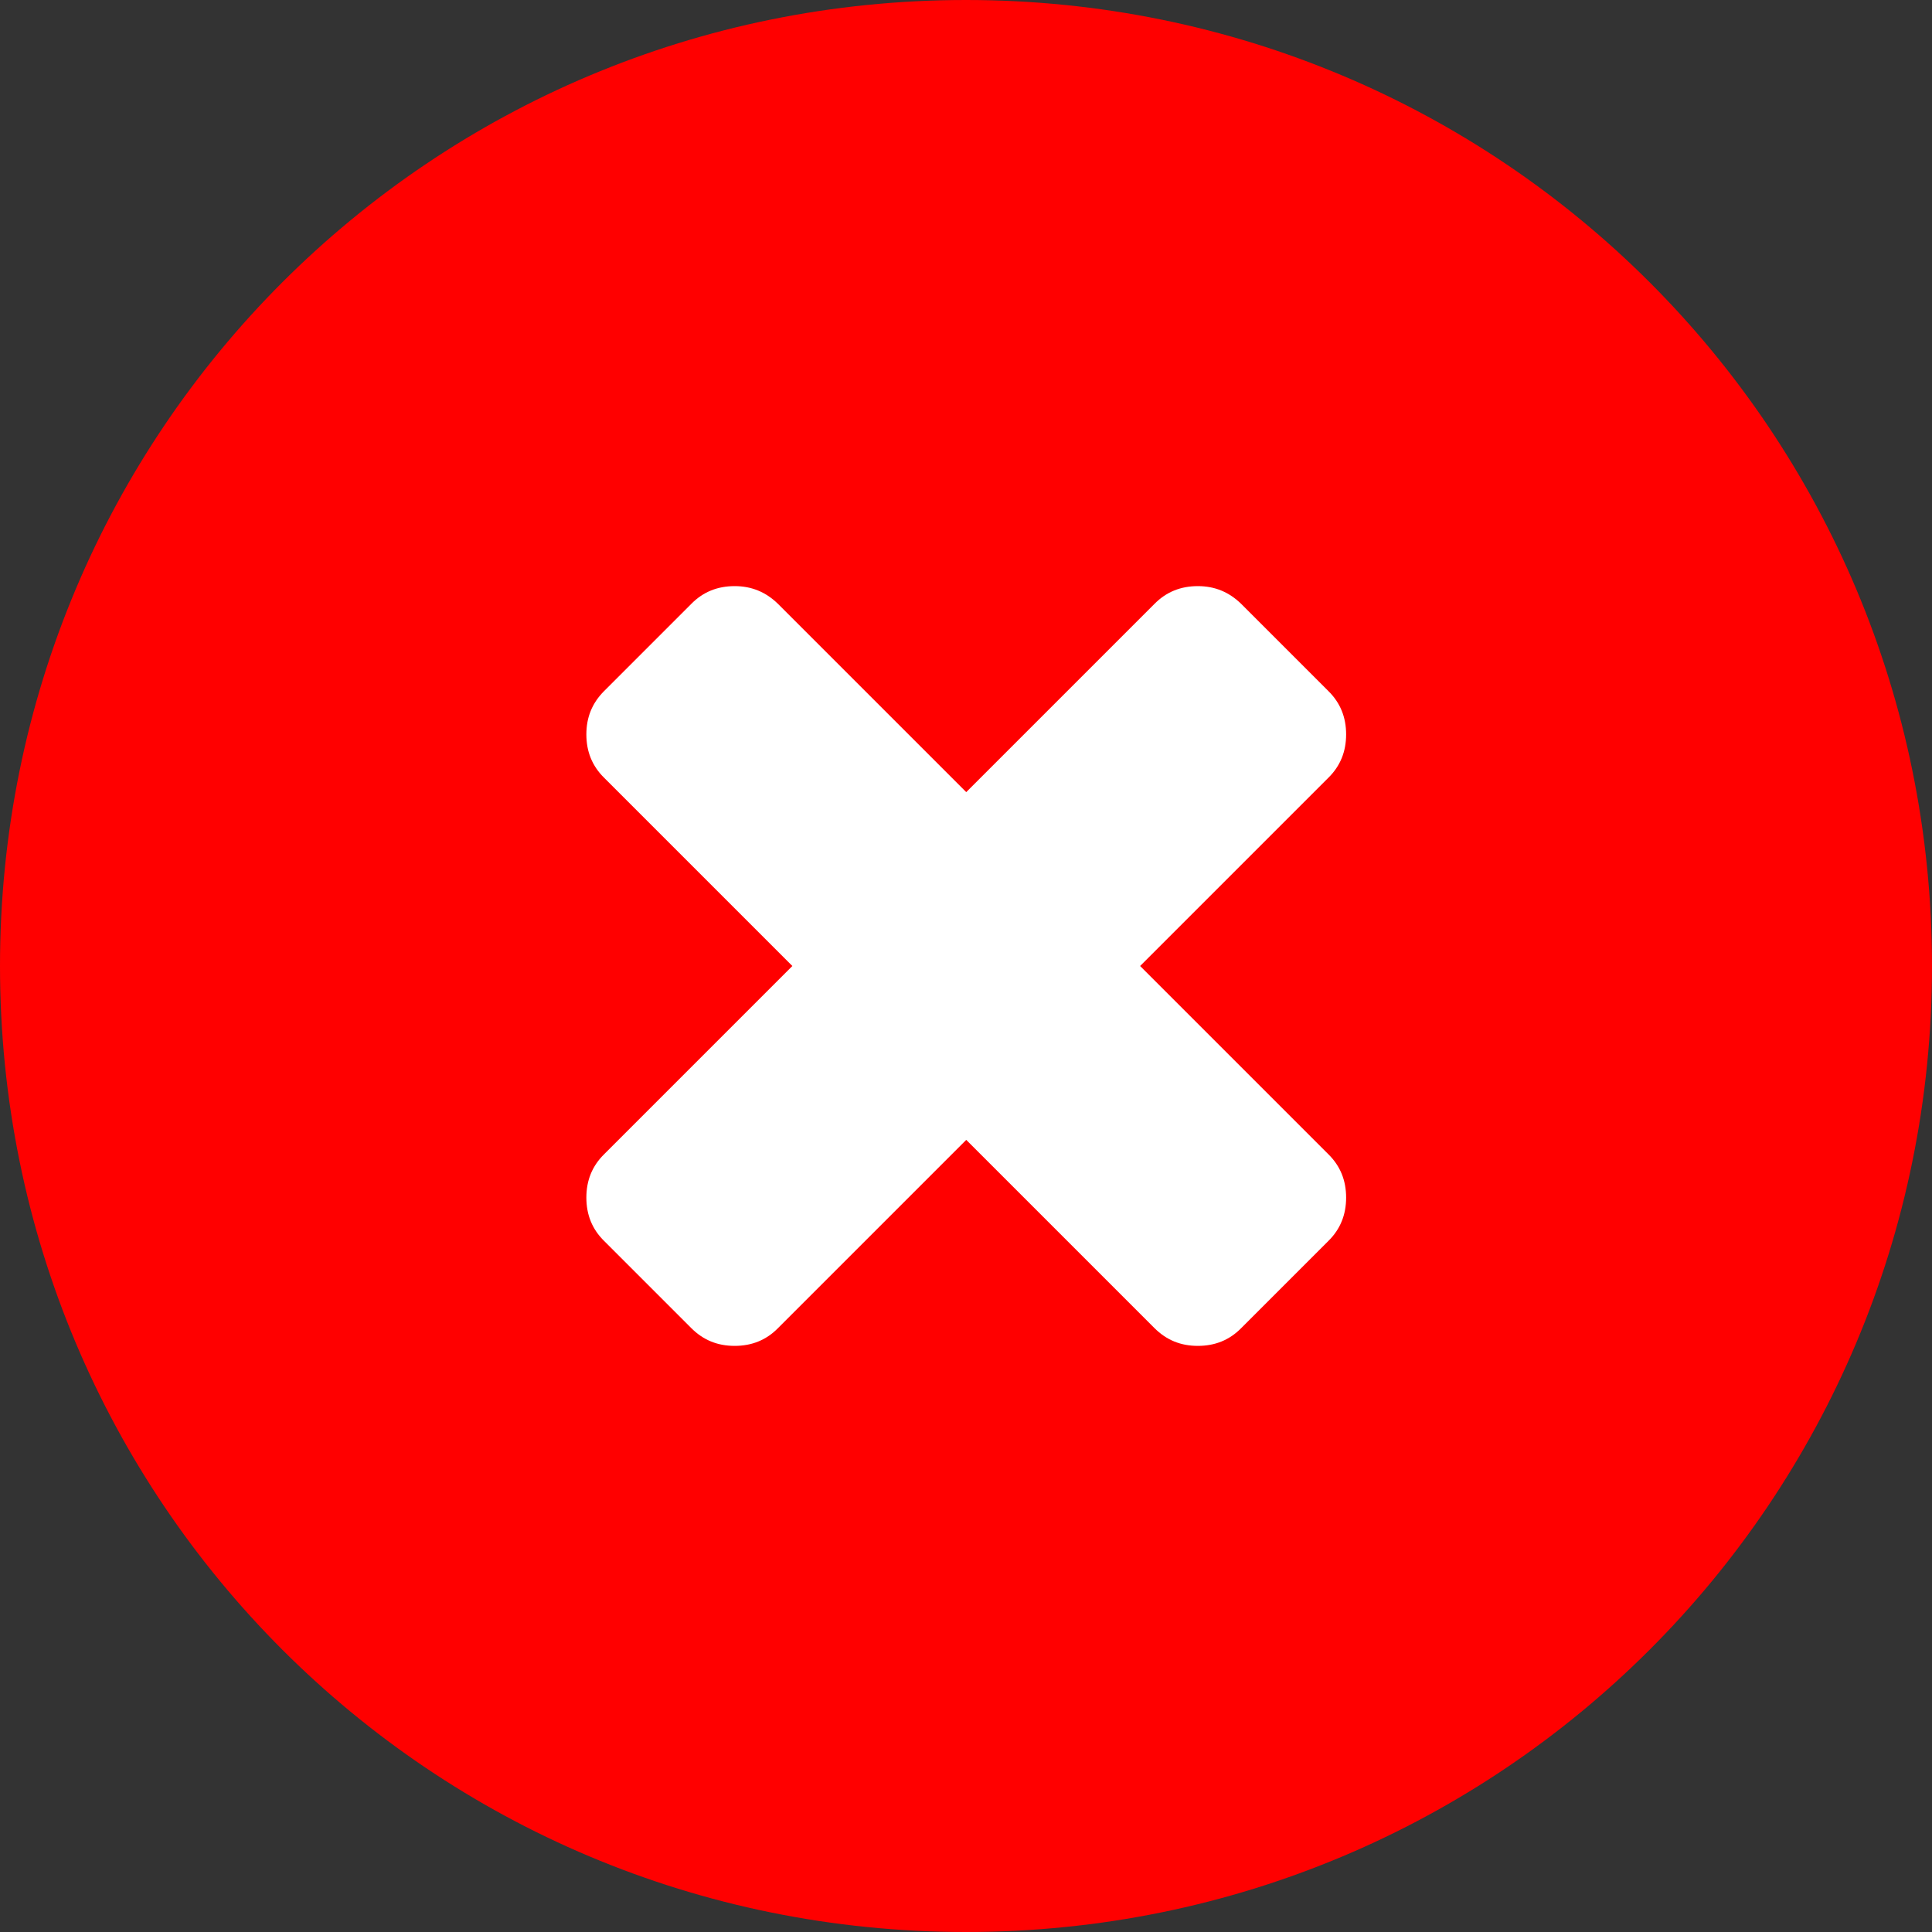 <?xml version="1.0" encoding="UTF-8" standalone="no"?>
<svg
   viewBox="3 3 16 16"
   version="1.1"
   id="svg4773"
   sodipodi:docname="wrong.svg"
   inkscape:version="1.2.2 (732a01da63, 2022-12-09, custom)"
   xmlns:inkscape="http://www.inkscape.org/namespaces/inkscape"
   xmlns:sodipodi="http://sodipodi.sourceforge.net/DTD/sodipodi-0.dtd"
   xmlns:xlink="http://www.w3.org/1999/xlink"
   xmlns="http://www.w3.org/2000/svg"
   xmlns:svg="http://www.w3.org/2000/svg">
  <rect x="3" y="3" width="16" height="16" fill="#333333" stroke="none"/>
  <sodipodi:namedview
     id="namedview4775"
     pagecolor="#ffffff"
     bordercolor="#000000"
     borderopacity="0.25"
     inkscape:showpageshadow="2"
     inkscape:pageopacity="0.0"
     inkscape:pagecheckerboard="0"
     inkscape:deskcolor="#d1d1d1"
     showgrid="false"
     inkscape:zoom="38"
     inkscape:cx="8"
     inkscape:cy="8.0131579"
     inkscape:window-width="1526"
     inkscape:window-height="836"
     inkscape:window-x="0"
     inkscape:window-y="0"
     inkscape:window-maximized="1"
     inkscape:current-layer="g4771" />
  <defs
     id="defs4765">
    <linearGradient
       gradientUnits="userSpaceOnUse"
       y2="-2.623"
       x2="0"
       y1="986.67"
       id="linearGradient4756">
      <stop
         stop-color="#ffce3b"
         id="stop4752" />
      <stop
         offset="1"
         stop-color="#ffd762"
         id="stop4754" />
    </linearGradient>
    <linearGradient
       id="0"
       gradientUnits="userSpaceOnUse"
       y1="986.67"
       x2="0"
       y2="-2.623">
      <stop
         stop-color="#ffce3b"
         id="stop4758" />
      <stop
         offset="1"
         stop-color="#fef4ab"
         id="stop4760" />
    </linearGradient>
    <linearGradient
       gradientUnits="userSpaceOnUse"
       x2="1"
       x1="0"
       xlink:href="#0"
       id="linearGradient4763" />
  </defs>
  <g
     transform="matrix(2 0 0 2-11-2071.72)"
     id="g4771">
    <path
       transform="translate(7 1037.36)"
       d="m4 0c-2.216 0-4 1.784-4 4 0 2.216 1.784 4 4 4 2.216 0 4-1.784 4-4 0-2.216-1.784-4-4-4"
       fill="red"
       id="path4767" />
    <path
       d="m 11.721,1041.36 0.779,-0.779 c 0.05,-0.049 0.074,-0.109 0.074,-0.18 0,-0.071 -0.024,-0.131 -0.074,-0.18 l -0.36,-0.36 c -0.05,-0.049 -0.109,-0.074 -0.18,-0.074 -0.071,0 -0.131,0.024 -0.18,0.074 l -0.779,0.779 -0.779,-0.779 c -0.05,-0.049 -0.109,-0.074 -0.18,-0.074 -0.071,0 -0.131,0.024 -0.18,0.074 l -0.36,0.36 c -0.05,0.05 -0.074,0.109 -0.074,0.18 0,0.071 0.024,0.131 0.074,0.18 l 0.779,0.779 -0.779,0.779 c -0.05,0.049 -0.074,0.109 -0.074,0.18 0,0.071 0.024,0.131 0.074,0.18 l 0.36,0.36 c 0.05,0.05 0.109,0.074 0.18,0.074 0.071,0 0.131,-0.024 0.18,-0.074 l 0.779,-0.779 0.779,0.779 c 0.05,0.05 0.109,0.074 0.18,0.074 0.071,0 0.131,-0.024 0.18,-0.074 l 0.36,-0.36 c 0.05,-0.049 0.074,-0.109 0.074,-0.18 0,-0.071 -0.024,-0.131 -0.074,-0.18 L 11.721,1041.36"
       fill="#ffffff"
       id="path4769"
       style="stroke-width:0.787" />
  </g>
</svg>
